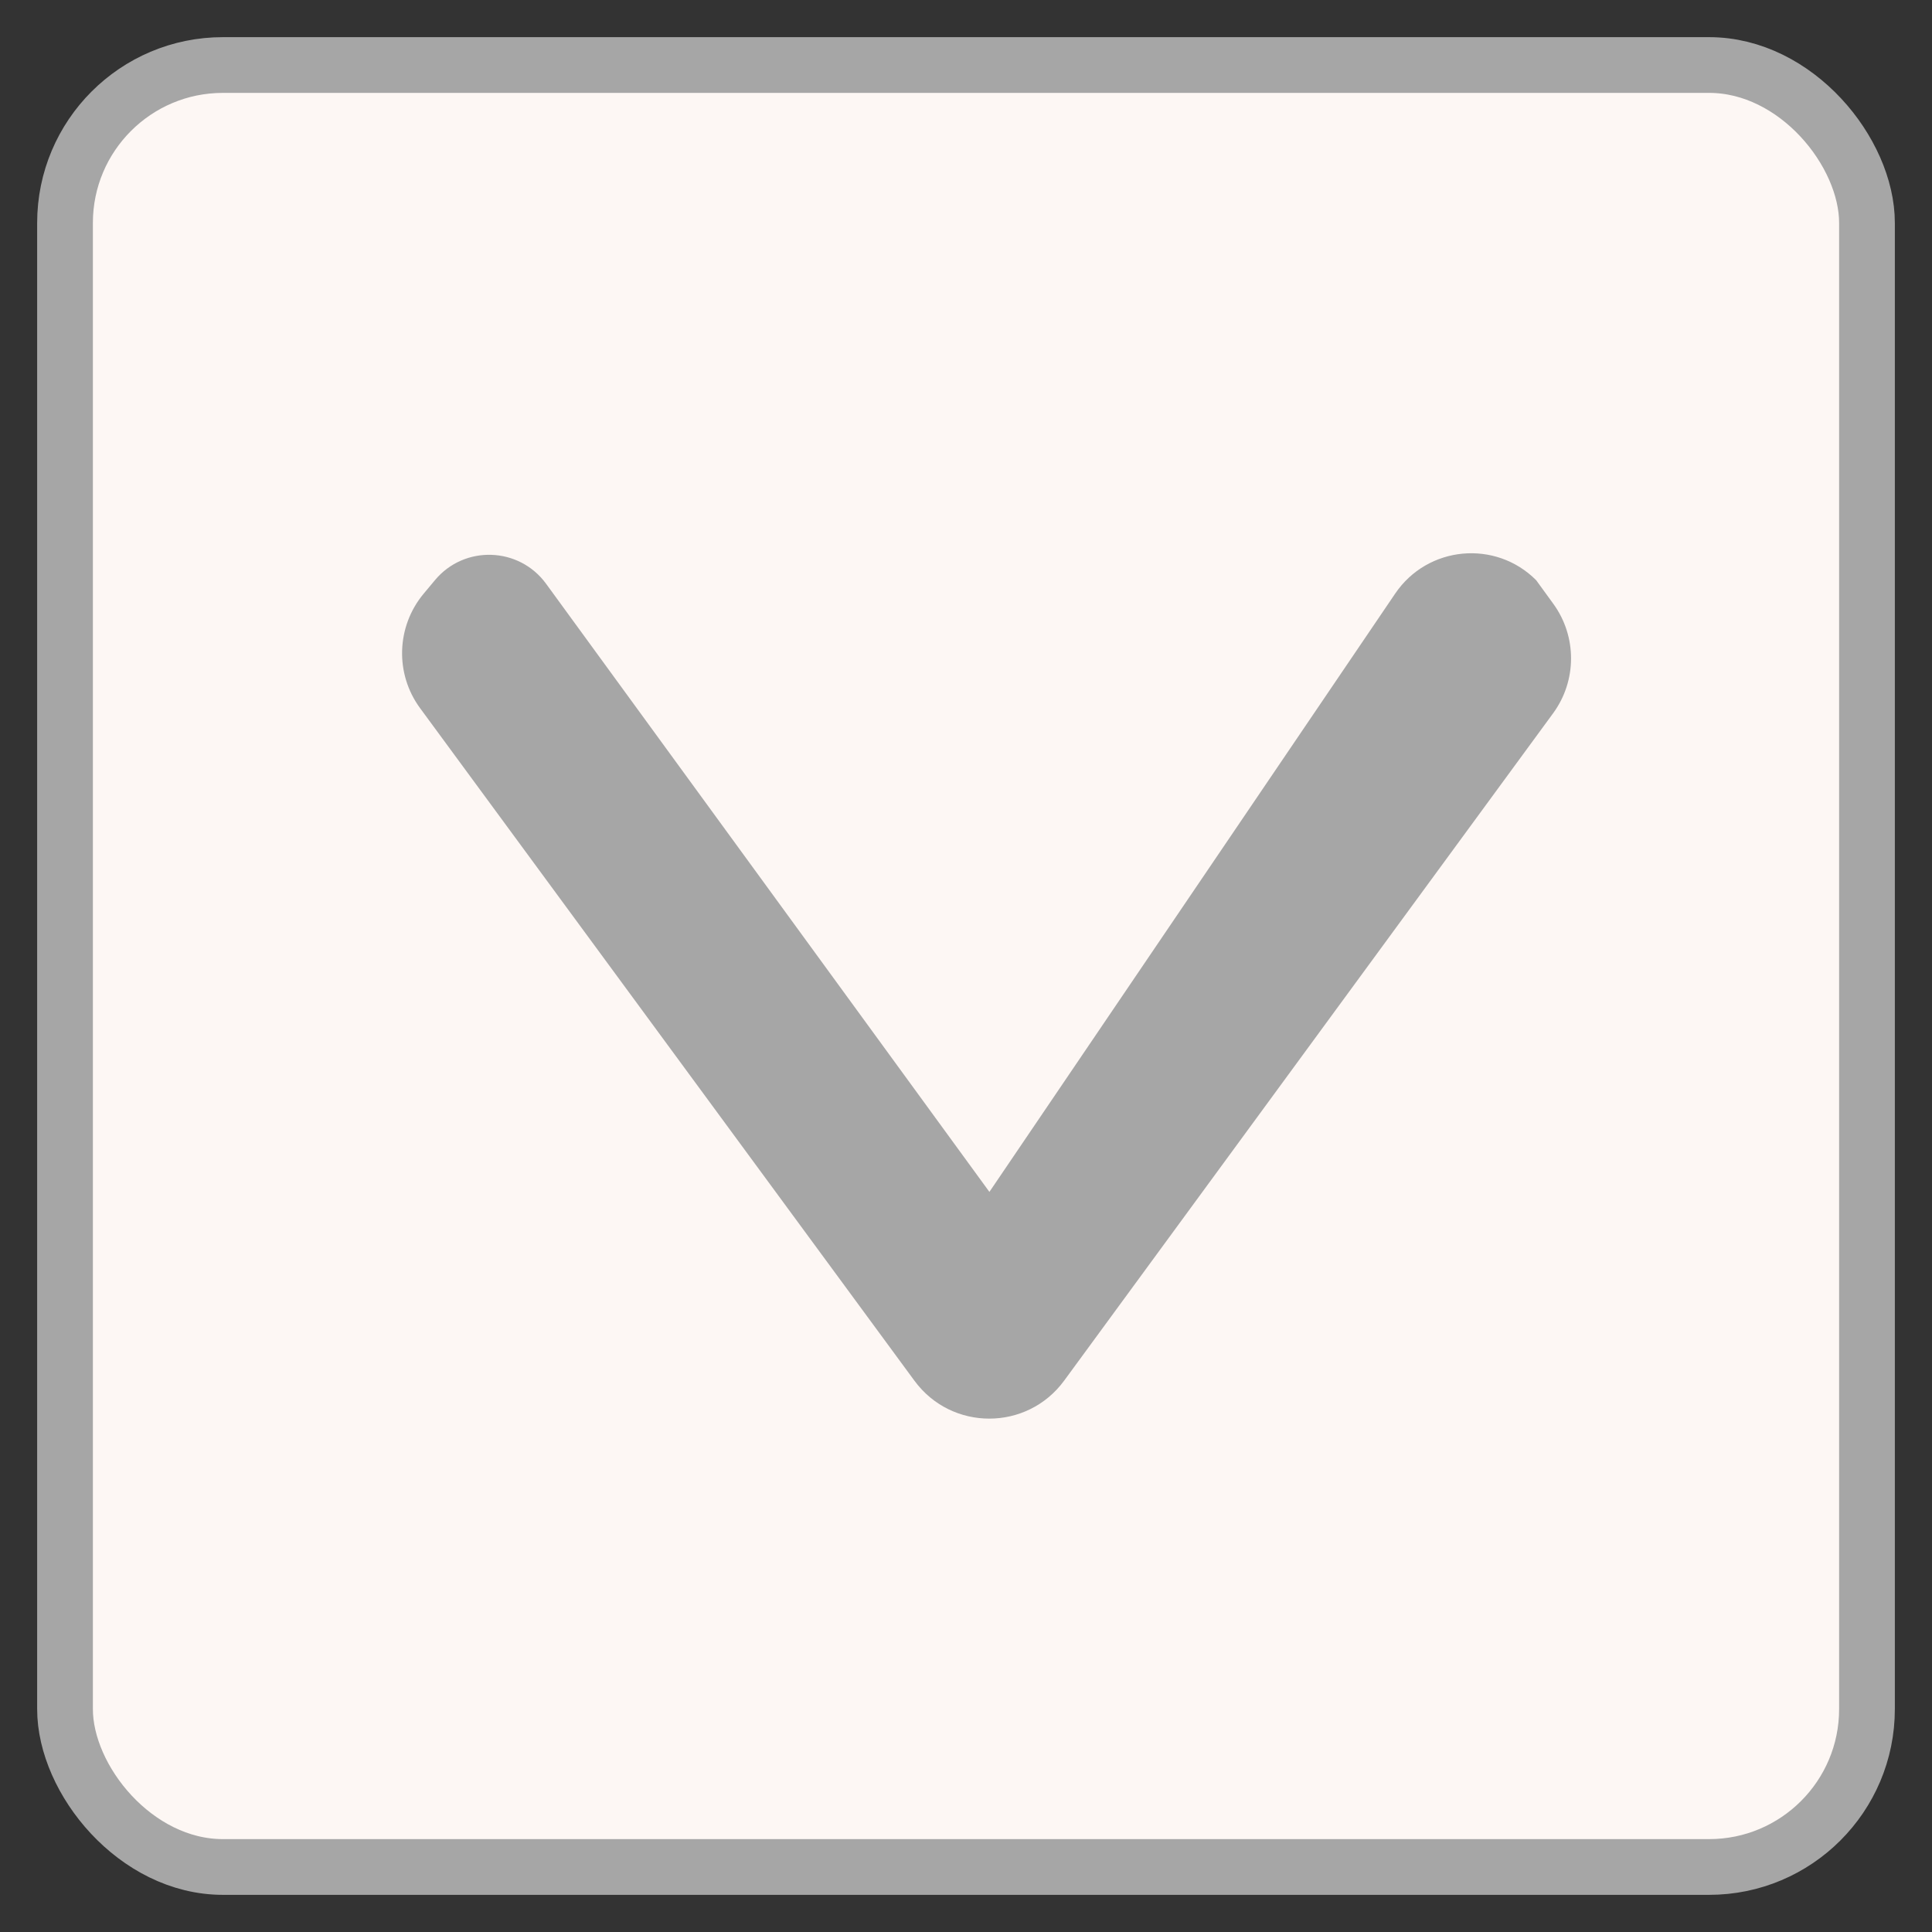 <svg width="26" height="26" viewBox="0 0 26 26" fill="none" xmlns="http://www.w3.org/2000/svg">
<rect x="0" y="0" width="26" height="26" fill="#333333" stroke="none"/>
<rect x="0.875" y="0.875" width="24.25" height="24.25" rx="2.125" fill="#FDF7F4"/>
<rect x="0.875" y="0.875" width="24.25" height="24.25" rx="2.125" stroke="#A6A6A6" stroke-width="0.75"/>
<path d="M13.315 16.04L7.349 7.856C6.985 7.357 6.248 7.333 5.853 7.808L5.701 7.99C5.333 8.432 5.313 9.068 5.654 9.531L12.306 18.581C12.806 19.262 13.822 19.261 14.321 18.58L20.901 9.599C21.222 9.161 21.223 8.565 20.904 8.126L20.673 7.808C20.125 7.259 19.212 7.345 18.776 7.988L13.315 16.04Z" fill="#A6A6A6"/>
</svg>
